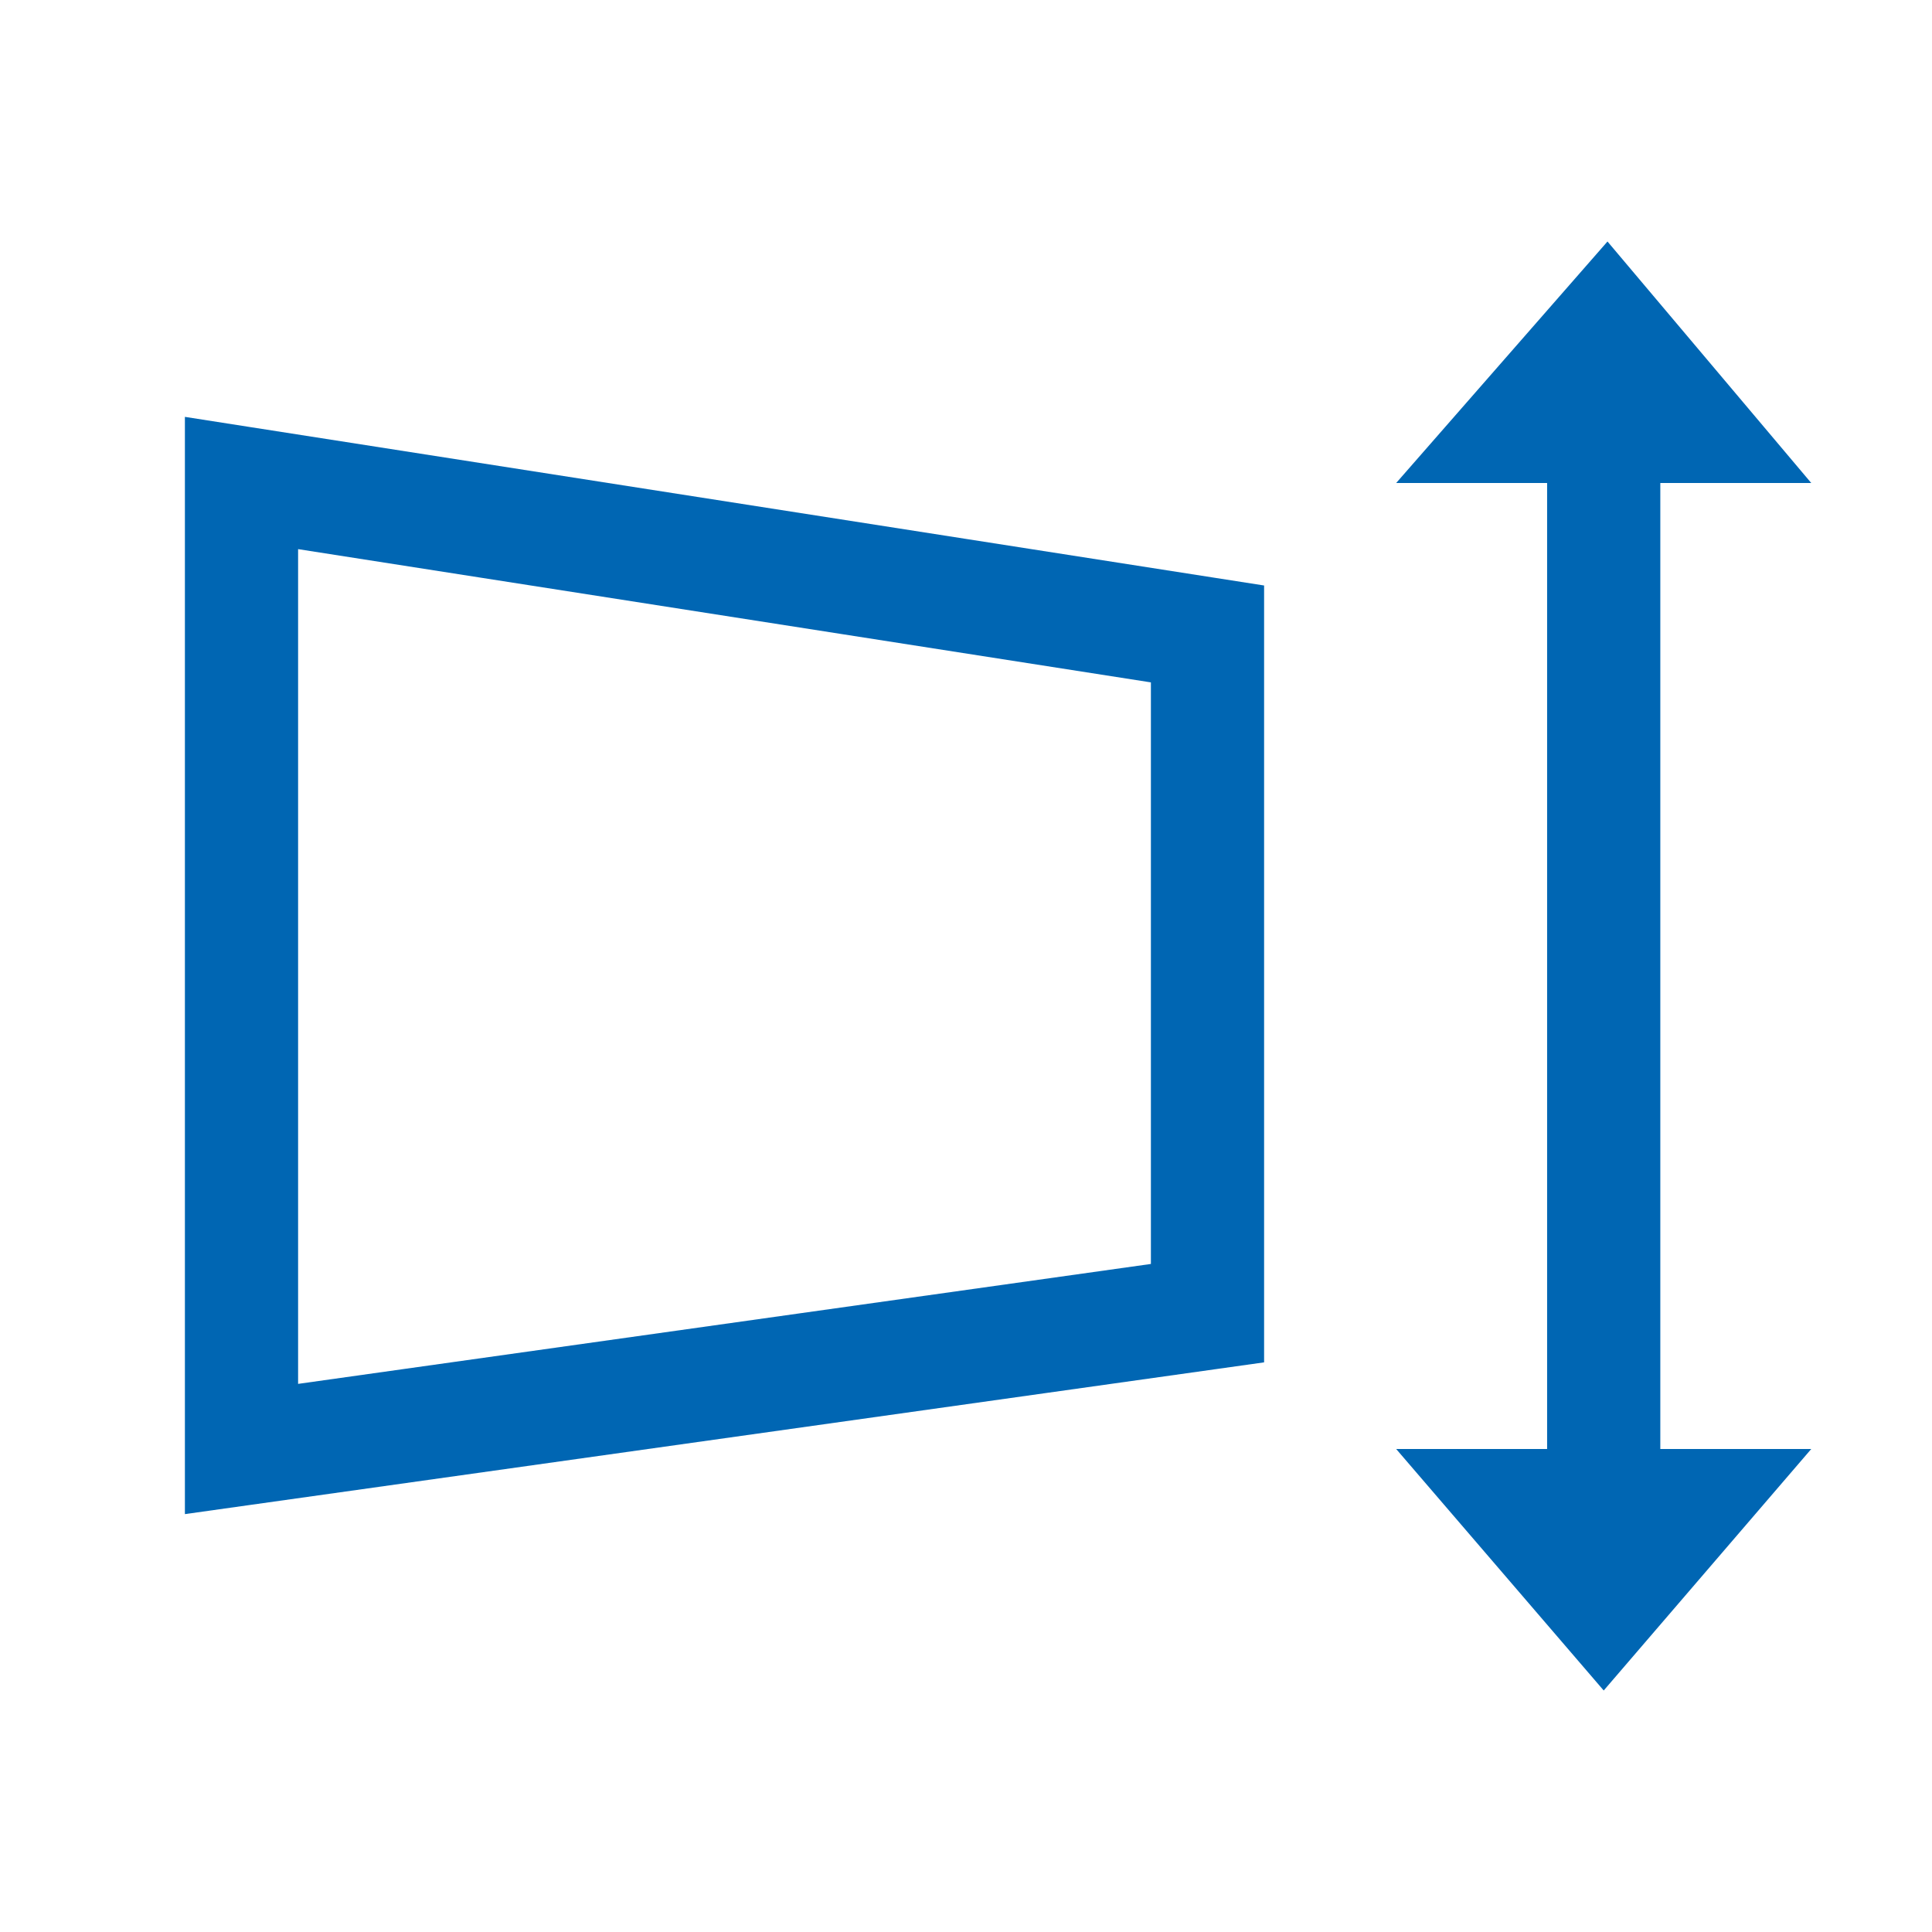 <svg width="1em" height="1em" viewBox="0 0 256 256" fill="none" xmlns="http://www.w3.org/2000/svg">
<path fill-rule="evenodd" clip-rule="evenodd" d="M213 32L240 64H220V192H240L212.5 224L185 192H205V64H185L213 32Z" fill="#0066b3"/>
<path d="M32 64L33.158 56.59L24.5 55.237V64H32ZM32 192H24.5V200.628L33.044 199.427L32 192ZM160 174L161.044 181.427L167.5 180.519V174H160ZM160 84H167.5V77.581L161.158 76.59L160 84ZM24.5 64V192H39.5V64H24.5ZM33.044 199.427L161.044 181.427L158.956 166.573L30.956 184.573L33.044 199.427ZM161.158 76.59L33.158 56.59L30.842 71.41L158.842 91.41L161.158 76.59ZM167.5 174V84H152.5V174H167.5Z" fill="#0066b3"/>
</svg>
